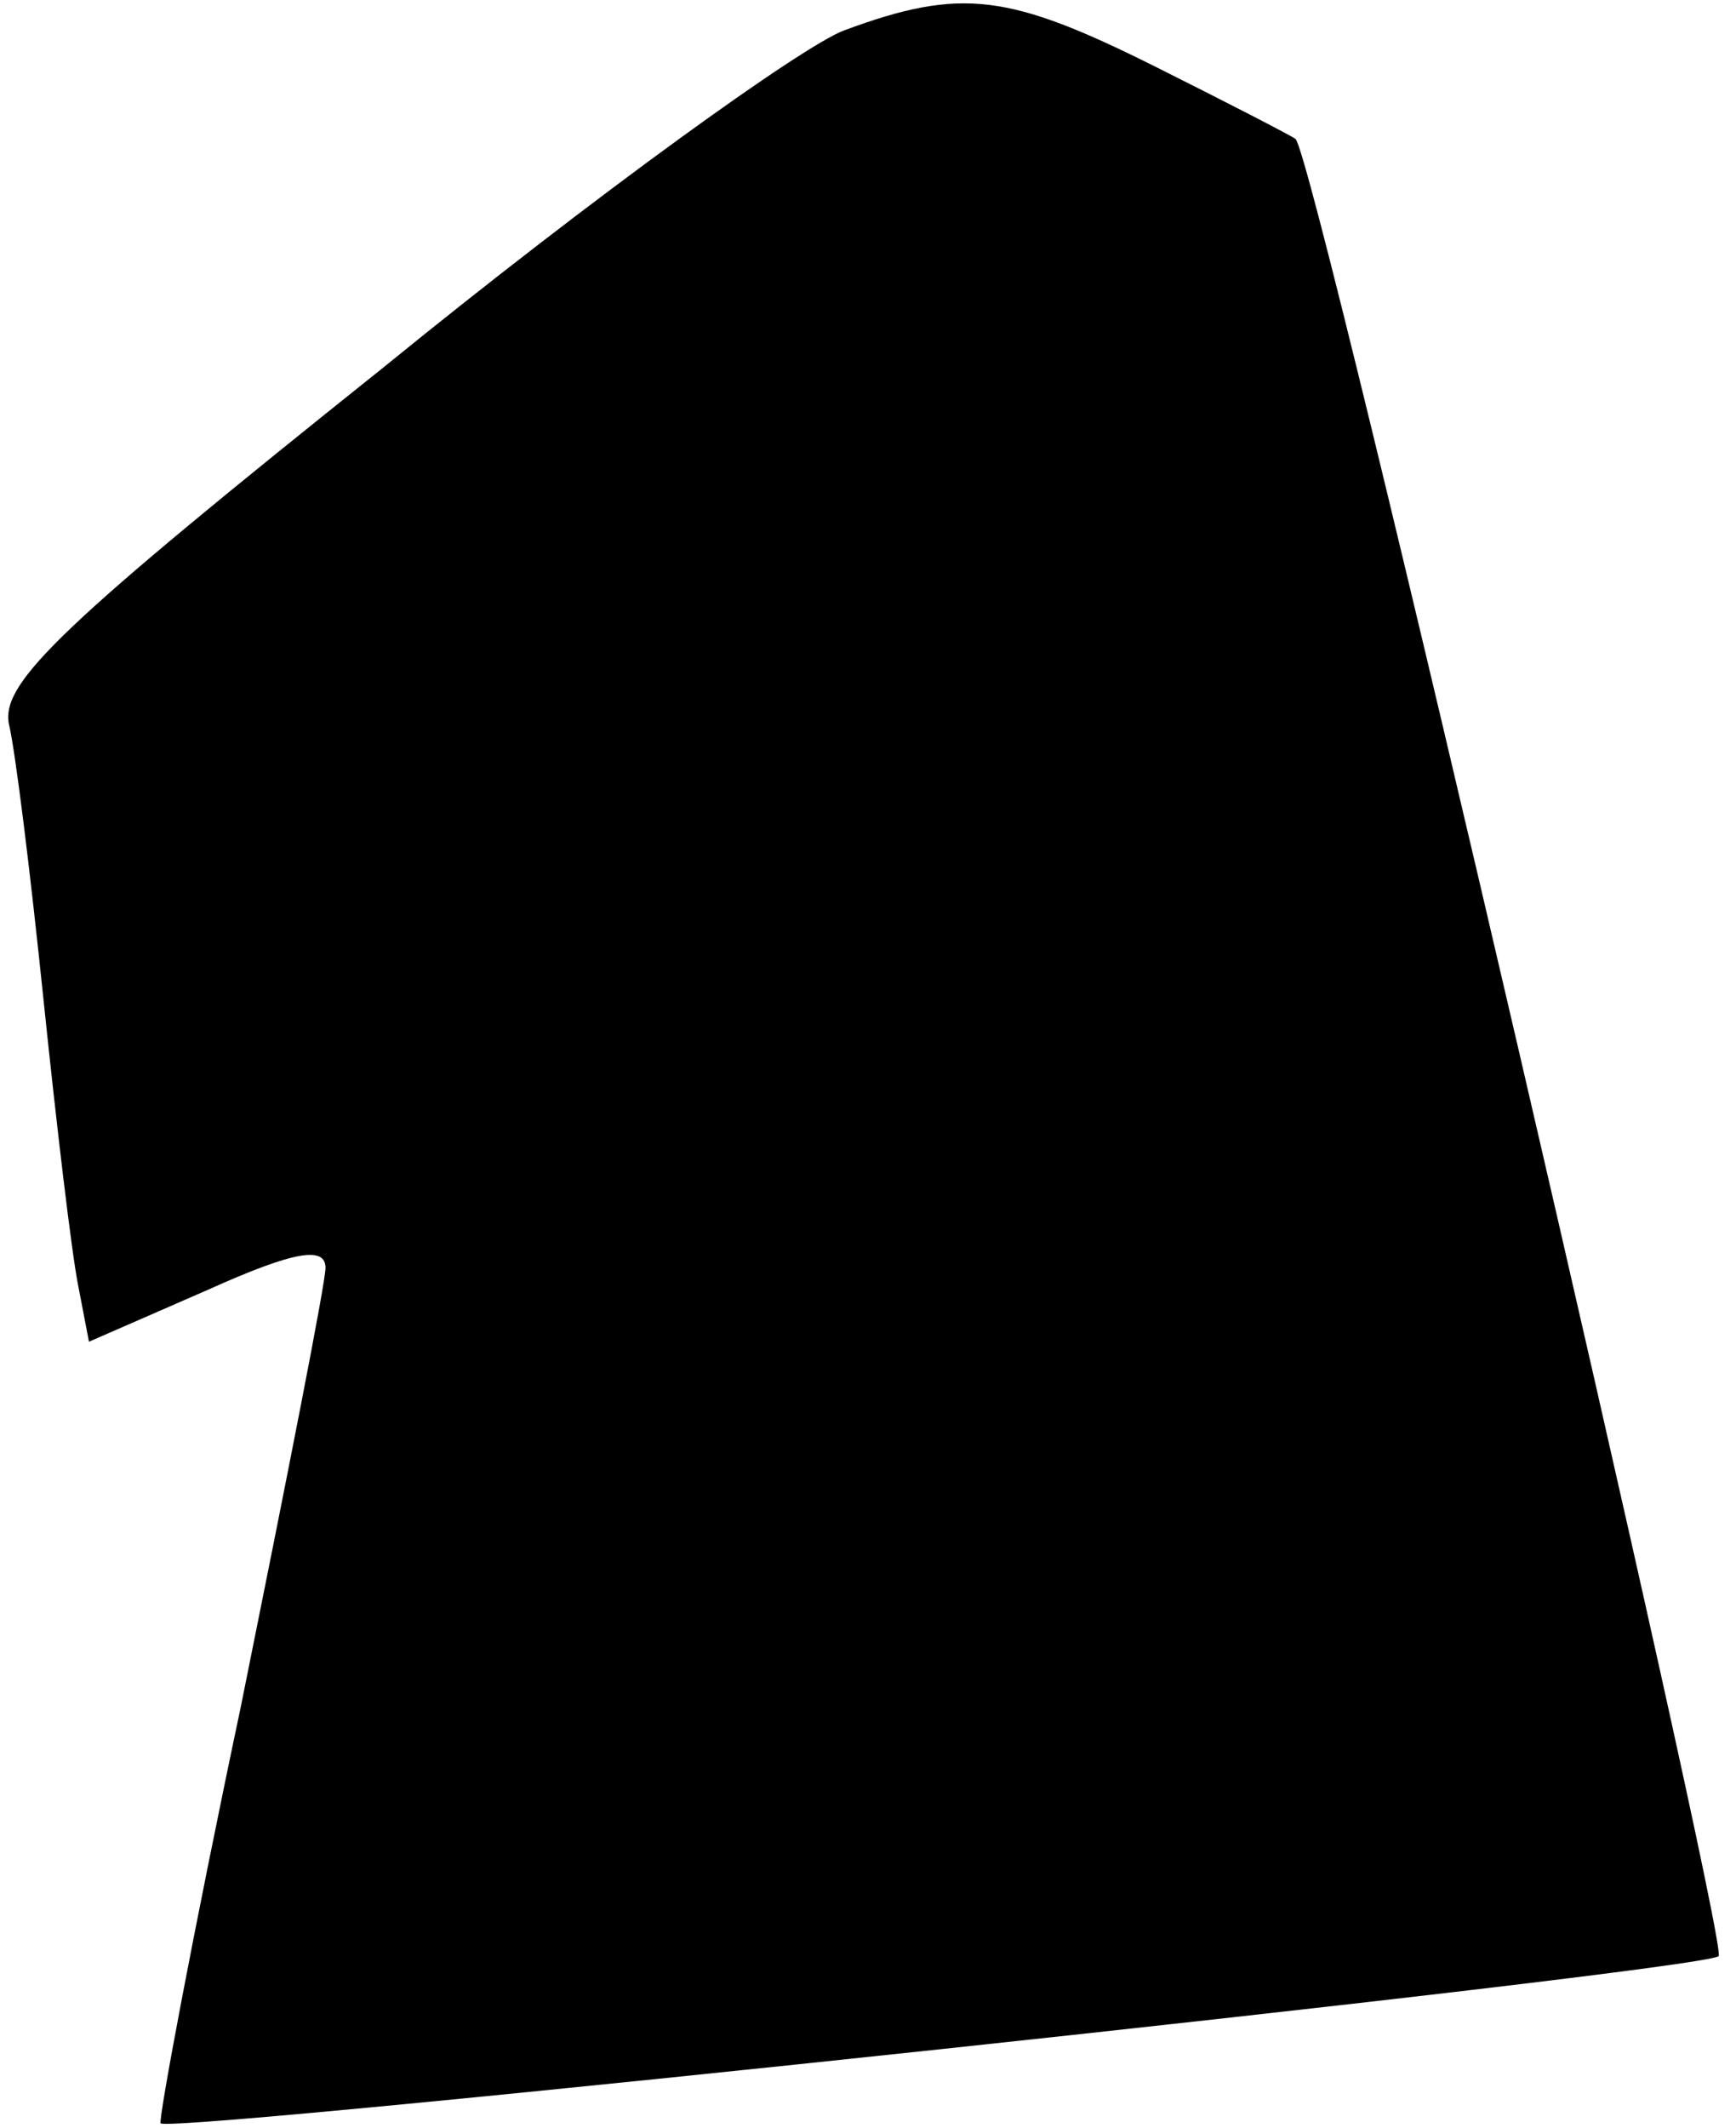 <?xml version="1.0" standalone="no"?>
<!DOCTYPE svg PUBLIC "-//W3C//DTD SVG 20010904//EN"
 "http://www.w3.org/TR/2001/REC-SVG-20010904/DTD/svg10.dtd">
<svg version="1.0" xmlns="http://www.w3.org/2000/svg"
 width="80pt" height="98pt" viewBox="0 0 80 98"
 preserveAspectRatio="xMidYMid meet">
<g transform="translate(0,98) scale(0.1,-0.1)"
fill="#000000" stroke="none">
<path fill="#000000" stroke="none" d="M389 966 c-19 -7 -115 -76 -212 -155
-149 -119 -176 -145 -173 -164 3 -12 10 -69 16 -127 6 -58 13 -117 16 -132 l5
-26 55 24 c40 18 54 20 54 10 0 -7 -18 -98 -39 -202 -22 -104 -38 -190 -37
-192 6 -5 710 70 718 77 5 5 -186 830 -195 837 -1 1 -30 16 -64 33 -68 34 -90
37 -144 17z"/>
</g>
</svg>
